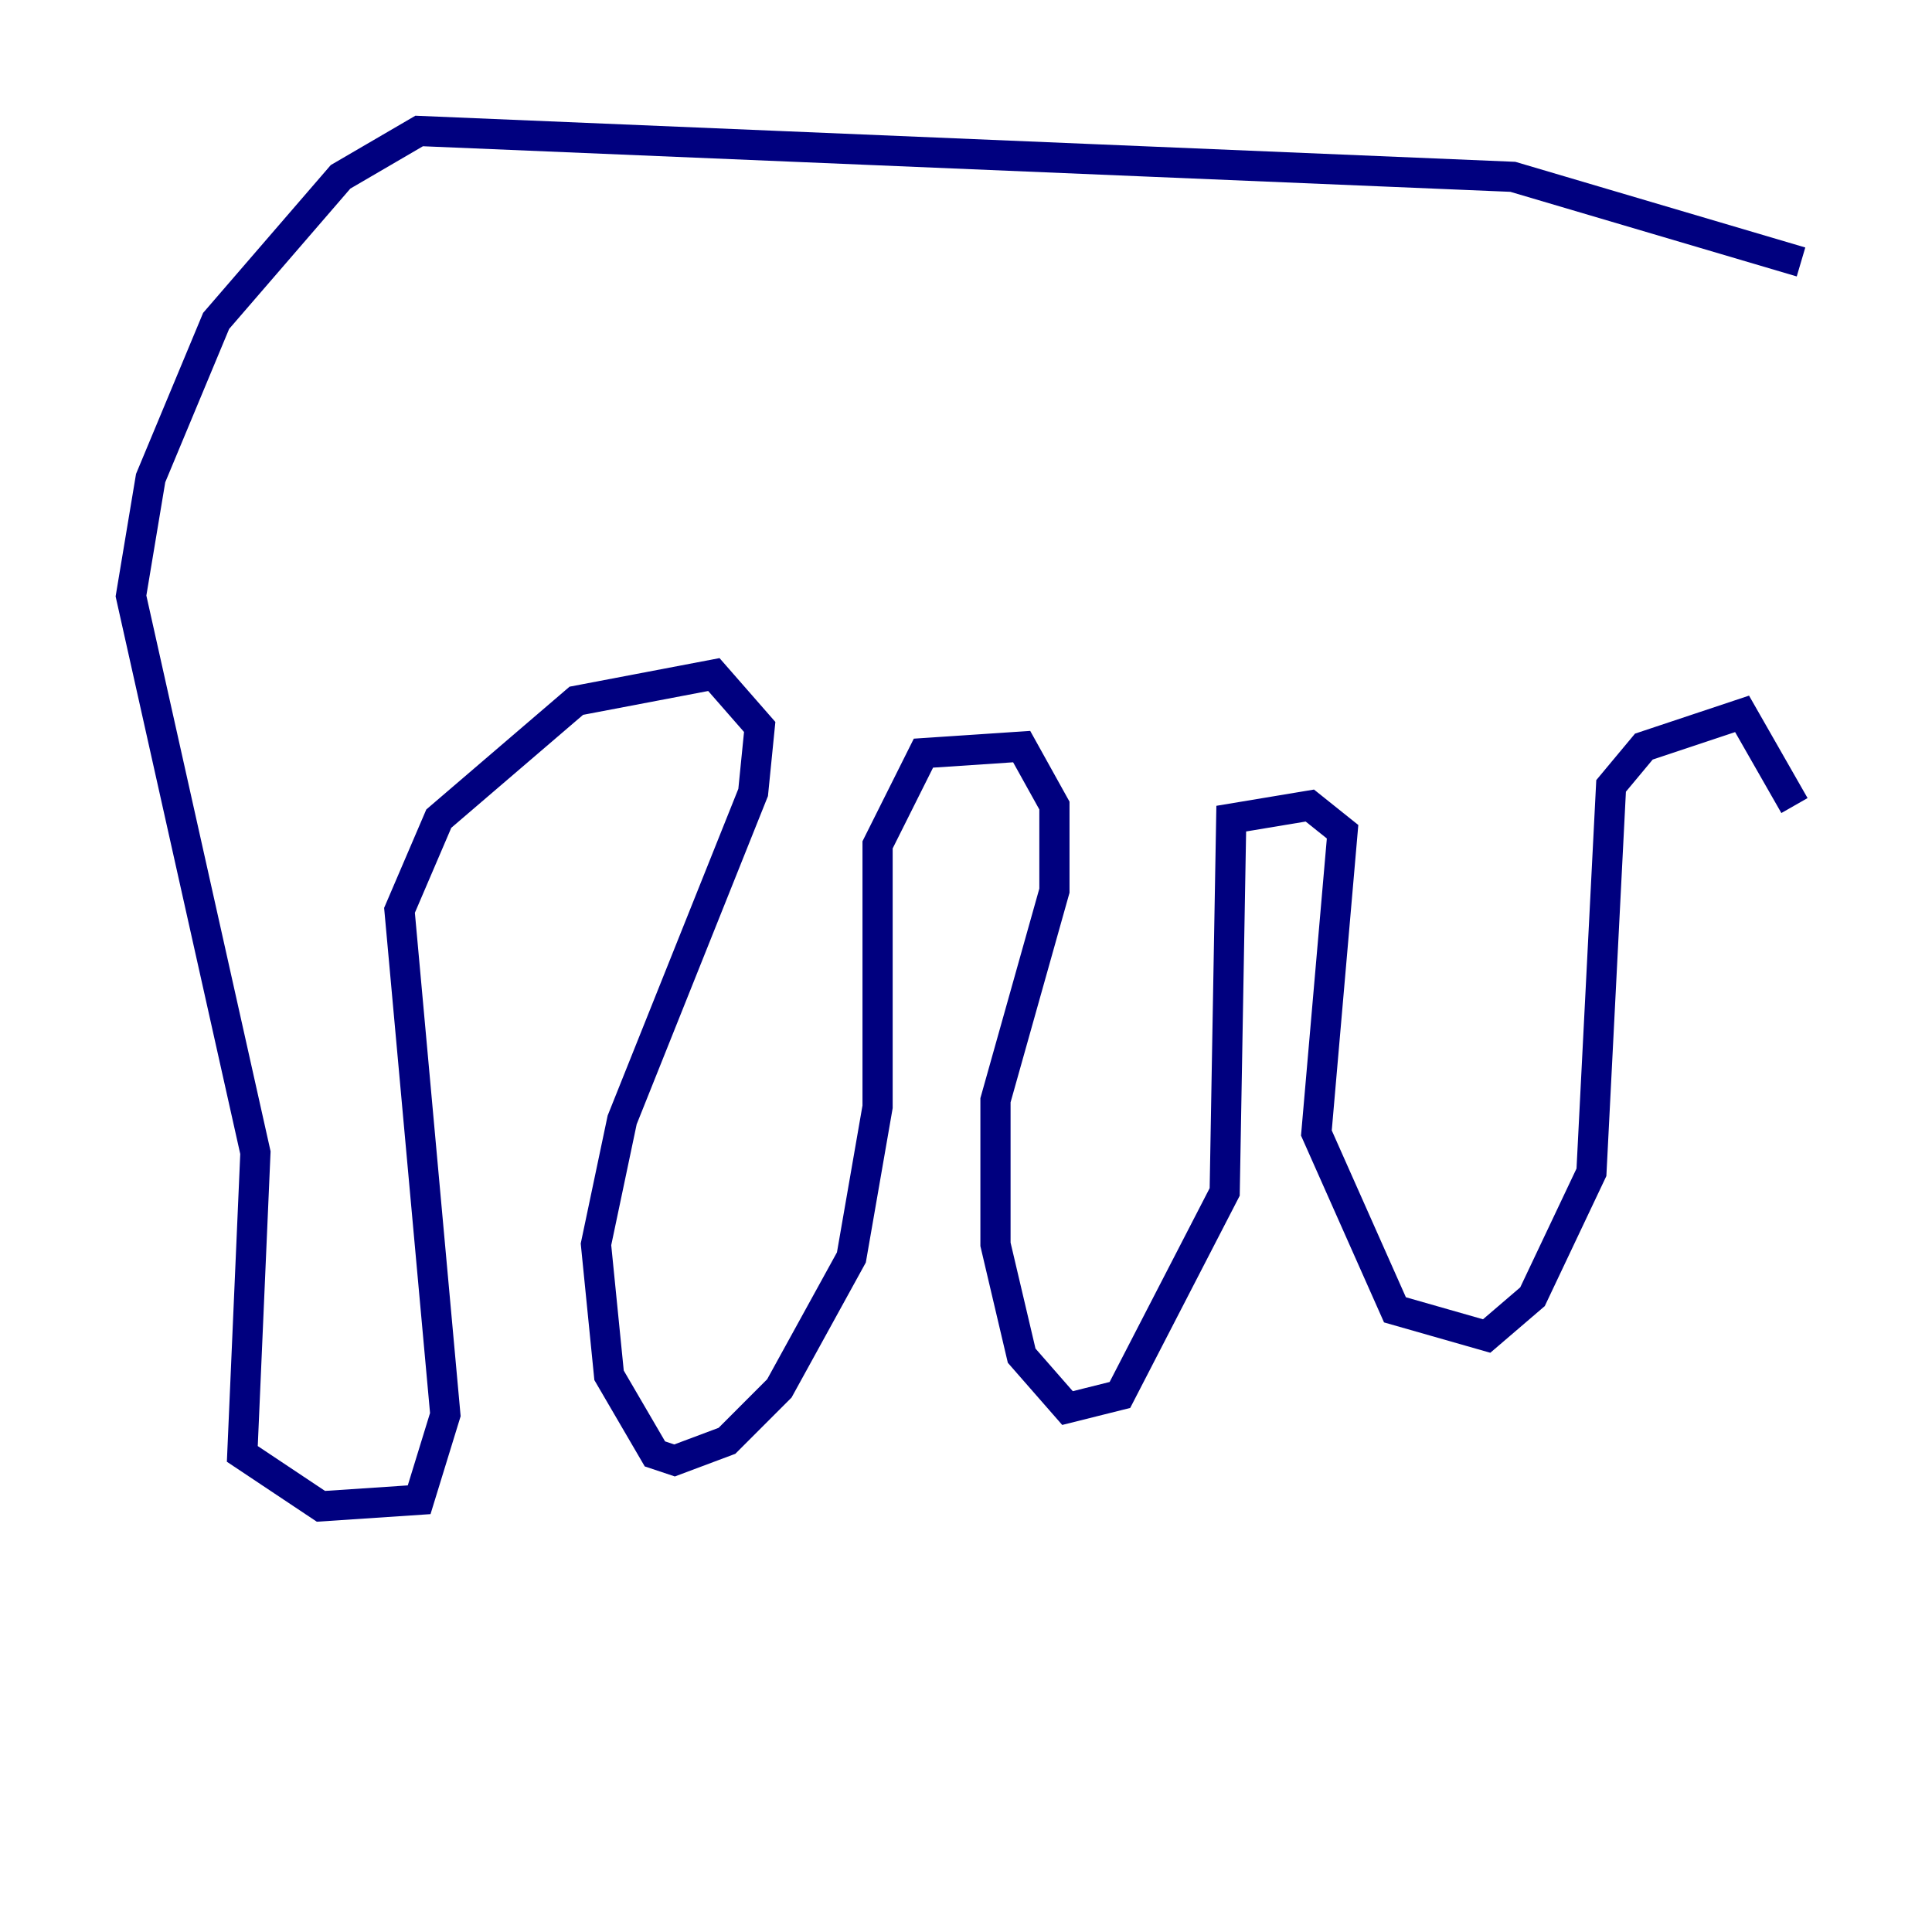 <?xml version="1.0" encoding="utf-8" ?>
<svg baseProfile="tiny" height="128" version="1.2" viewBox="0,0,128,128" width="128" xmlns="http://www.w3.org/2000/svg" xmlns:ev="http://www.w3.org/2001/xml-events" xmlns:xlink="http://www.w3.org/1999/xlink"><defs /><polyline fill="none" points="119.322,17.356 100.231,11.715 27.77,8.678 22.563,11.715 14.319,21.261 9.98,31.675 8.678,39.485 16.922,76.366 16.054,96.325 21.261,99.797 27.77,99.363 29.505,93.722 26.468,60.312 29.071,54.237 38.183,46.427 47.295,44.691 50.332,48.163 49.898,52.502 41.22,74.197 39.485,82.441 40.352,91.119 43.39,96.325 44.691,96.759 48.163,95.458 51.634,91.986 56.407,83.308 58.142,73.329 58.142,55.973 61.18,49.898 67.688,49.464 69.858,53.37 69.858,59.01 65.953,72.895 65.953,82.441 67.688,89.817 70.725,93.288 74.197,92.42 81.139,78.969 81.573,54.237 86.78,53.37 88.949,55.105 87.214,75.064 92.42,86.78 98.495,88.515 101.532,85.912 105.437,77.668 106.739,52.068 108.909,49.464 115.417,47.295 118.888,53.37" stroke="#00007f" stroke-width="2" /></svg>